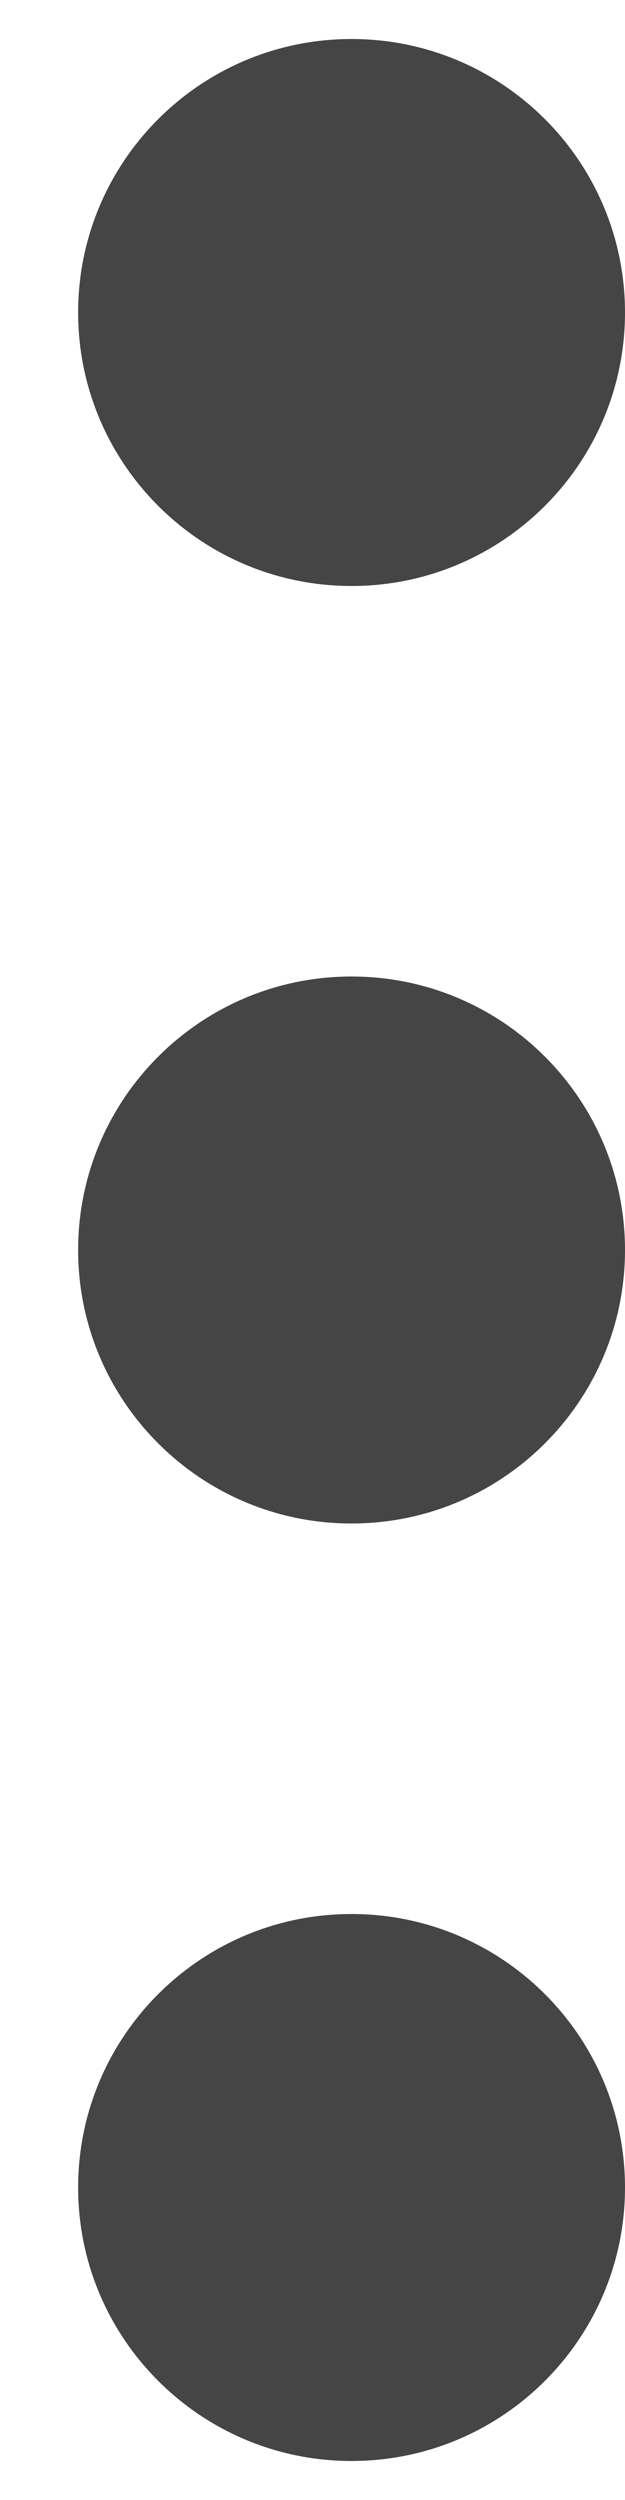 <svg xmlns="http://www.w3.org/2000/svg" width="5" height="20" viewBox="0 0 5 20" fill="none">
  <path d="M2.812 4.688C1.604 4.688 0.625 3.708 0.625 2.5C0.625 1.292 1.604 0.312 2.812 0.312C4.021 0.312 5 1.292 5 2.5C5 3.708 4.021 4.688 2.812 4.688ZM2.812 12.188C1.604 12.188 0.625 11.208 0.625 10C0.625 8.792 1.604 7.812 2.812 7.812C4.021 7.812 5 8.792 5 10C5 11.208 4.021 12.188 2.812 12.188ZM0.625 17.5C0.625 18.708 1.604 19.688 2.812 19.688C4.021 19.688 5 18.708 5 17.5C5 16.292 4.021 15.312 2.812 15.312C1.604 15.312 0.625 16.292 0.625 17.5Z" fill="#454545"/>
</svg>